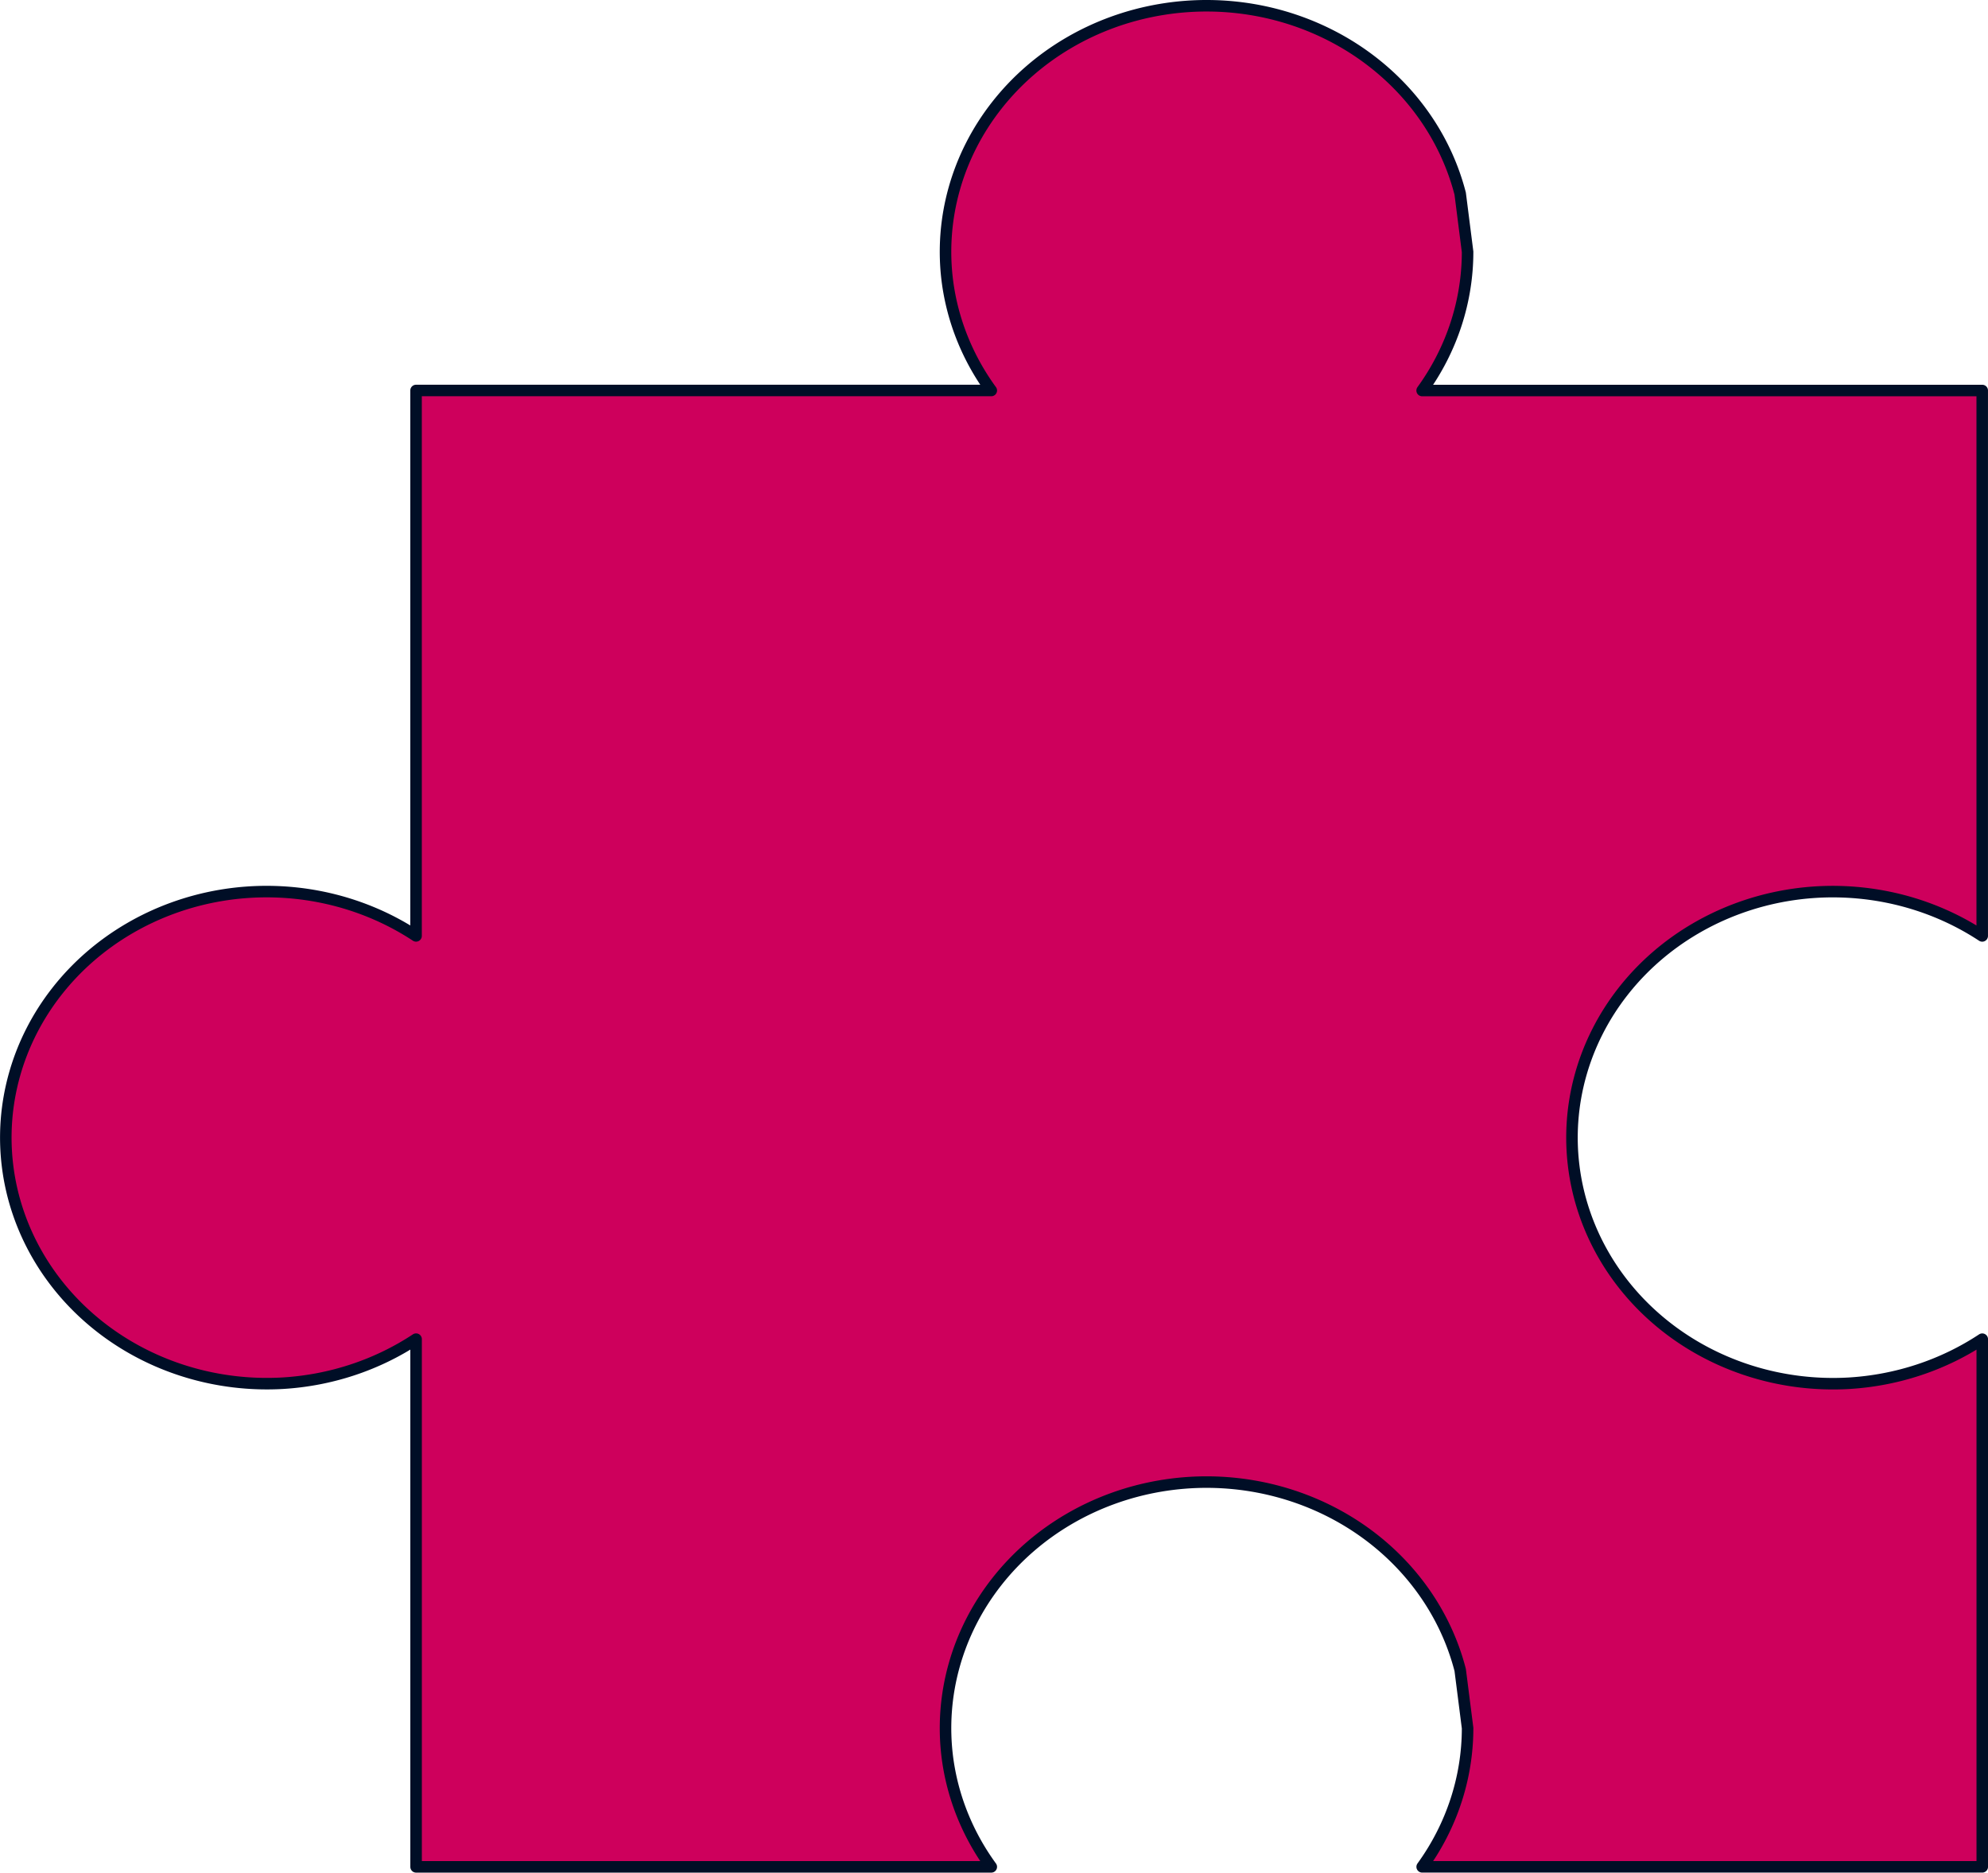 <?xml version="1.0" encoding="UTF-8" standalone="no"?>
<!-- Created with Inkscape (http://www.inkscape.org/) -->

<svg
   width="59.876mm"
   height="56.416mm"
   viewBox="0 0 59.876 56.416"
   version="1.1"
   id="svg1056"
   inkscape:version="1.1 (c68e22c387, 2021-05-23)"
   sodipodi:docname="profile_icon_inter.svg"
   xmlns:inkscape="http://www.inkscape.org/namespaces/inkscape"
   xmlns:sodipodi="http://sodipodi.sourceforge.net/DTD/sodipodi-0.dtd"
   xmlns="http://www.w3.org/2000/svg"
   xmlns:svg="http://www.w3.org/2000/svg">
  <sodipodi:namedview
     id="namedview1058"
     pagecolor="#ffffff"
     bordercolor="#666666"
     borderopacity="1.0"
     inkscape:pageshadow="2"
     inkscape:pageopacity="0.0"
     inkscape:pagecheckerboard="0"
     inkscape:document-units="mm"
     showgrid="false"
     inkscape:zoom="3.1108586"
     inkscape:cx="112.83059"
     inkscape:cy="157.99497"
     inkscape:window-width="2560"
     inkscape:window-height="1361"
     inkscape:window-x="-9"
     inkscape:window-y="-9"
     inkscape:window-maximized="1"
     inkscape:current-layer="layer1" />
  <defs
     id="defs1053" />
  <g
     inkscape:label="Calque 1"
     inkscape:groupmode="layer"
     id="layer1"
     transform="translate(-3.114,-1.773)">
    <path
       style="color:#000000;clip-rule:nonzero;display:inline;overflow:visible;visibility:visible;isolation:auto;mix-blend-mode:normal;color-interpolation:sRGB;color-interpolation-filters:linearRGB;solid-color:#000000;solid-opacity:1;fill:#ce005c;fill-opacity:1;fill-rule:nonzero;stroke:#000e26;stroke-width:0.347;stroke-linecap:round;stroke-linejoin:round;stroke-miterlimit:4;stroke-dasharray:none;stroke-dashoffset:0;stroke-opacity:1;color-rendering:auto;image-rendering:auto;shape-rendering:auto;text-rendering:auto;enable-background:accumulate"
       d="m 39.619,1.948 a 7.862,7.413 0 0 0 -1.565,0.117 7.862,7.413 0 0 0 -6.406,8.177 7.862,7.413 0 0 0 1.322,3.295 H 15.645 v 16.431 a 7.862,7.413 0 0 0 -5.894,-1.217 7.862,7.413 0 0 0 -6.406,8.177 7.862,7.413 0 0 0 8.275,6.517 7.862,7.413 0 0 0 4.026,-1.328 v 15.898 h 17.324 a 7.862,7.413 0 0 1 -1.322,-3.296 7.862,7.413 0 0 1 6.406,-8.177 7.862,7.413 0 0 1 9.039,5.542 l 0.223,1.752 a 7.862,7.413 0 0 1 -1.368,4.178 H 62.817 V 42.118 a 7.862,7.413 0 0 1 -4.026,1.328 7.862,7.413 0 0 1 -8.275,-6.517 7.862,7.413 0 0 1 6.406,-8.177 7.862,7.413 0 0 1 5.894,1.217 V 13.538 H 45.947 A 7.862,7.413 0 0 0 47.316,9.36 L 47.093,7.607 A 7.862,7.413 0 0 0 39.619,1.948 Z"
       id="path2502" />
  </g>
</svg>
